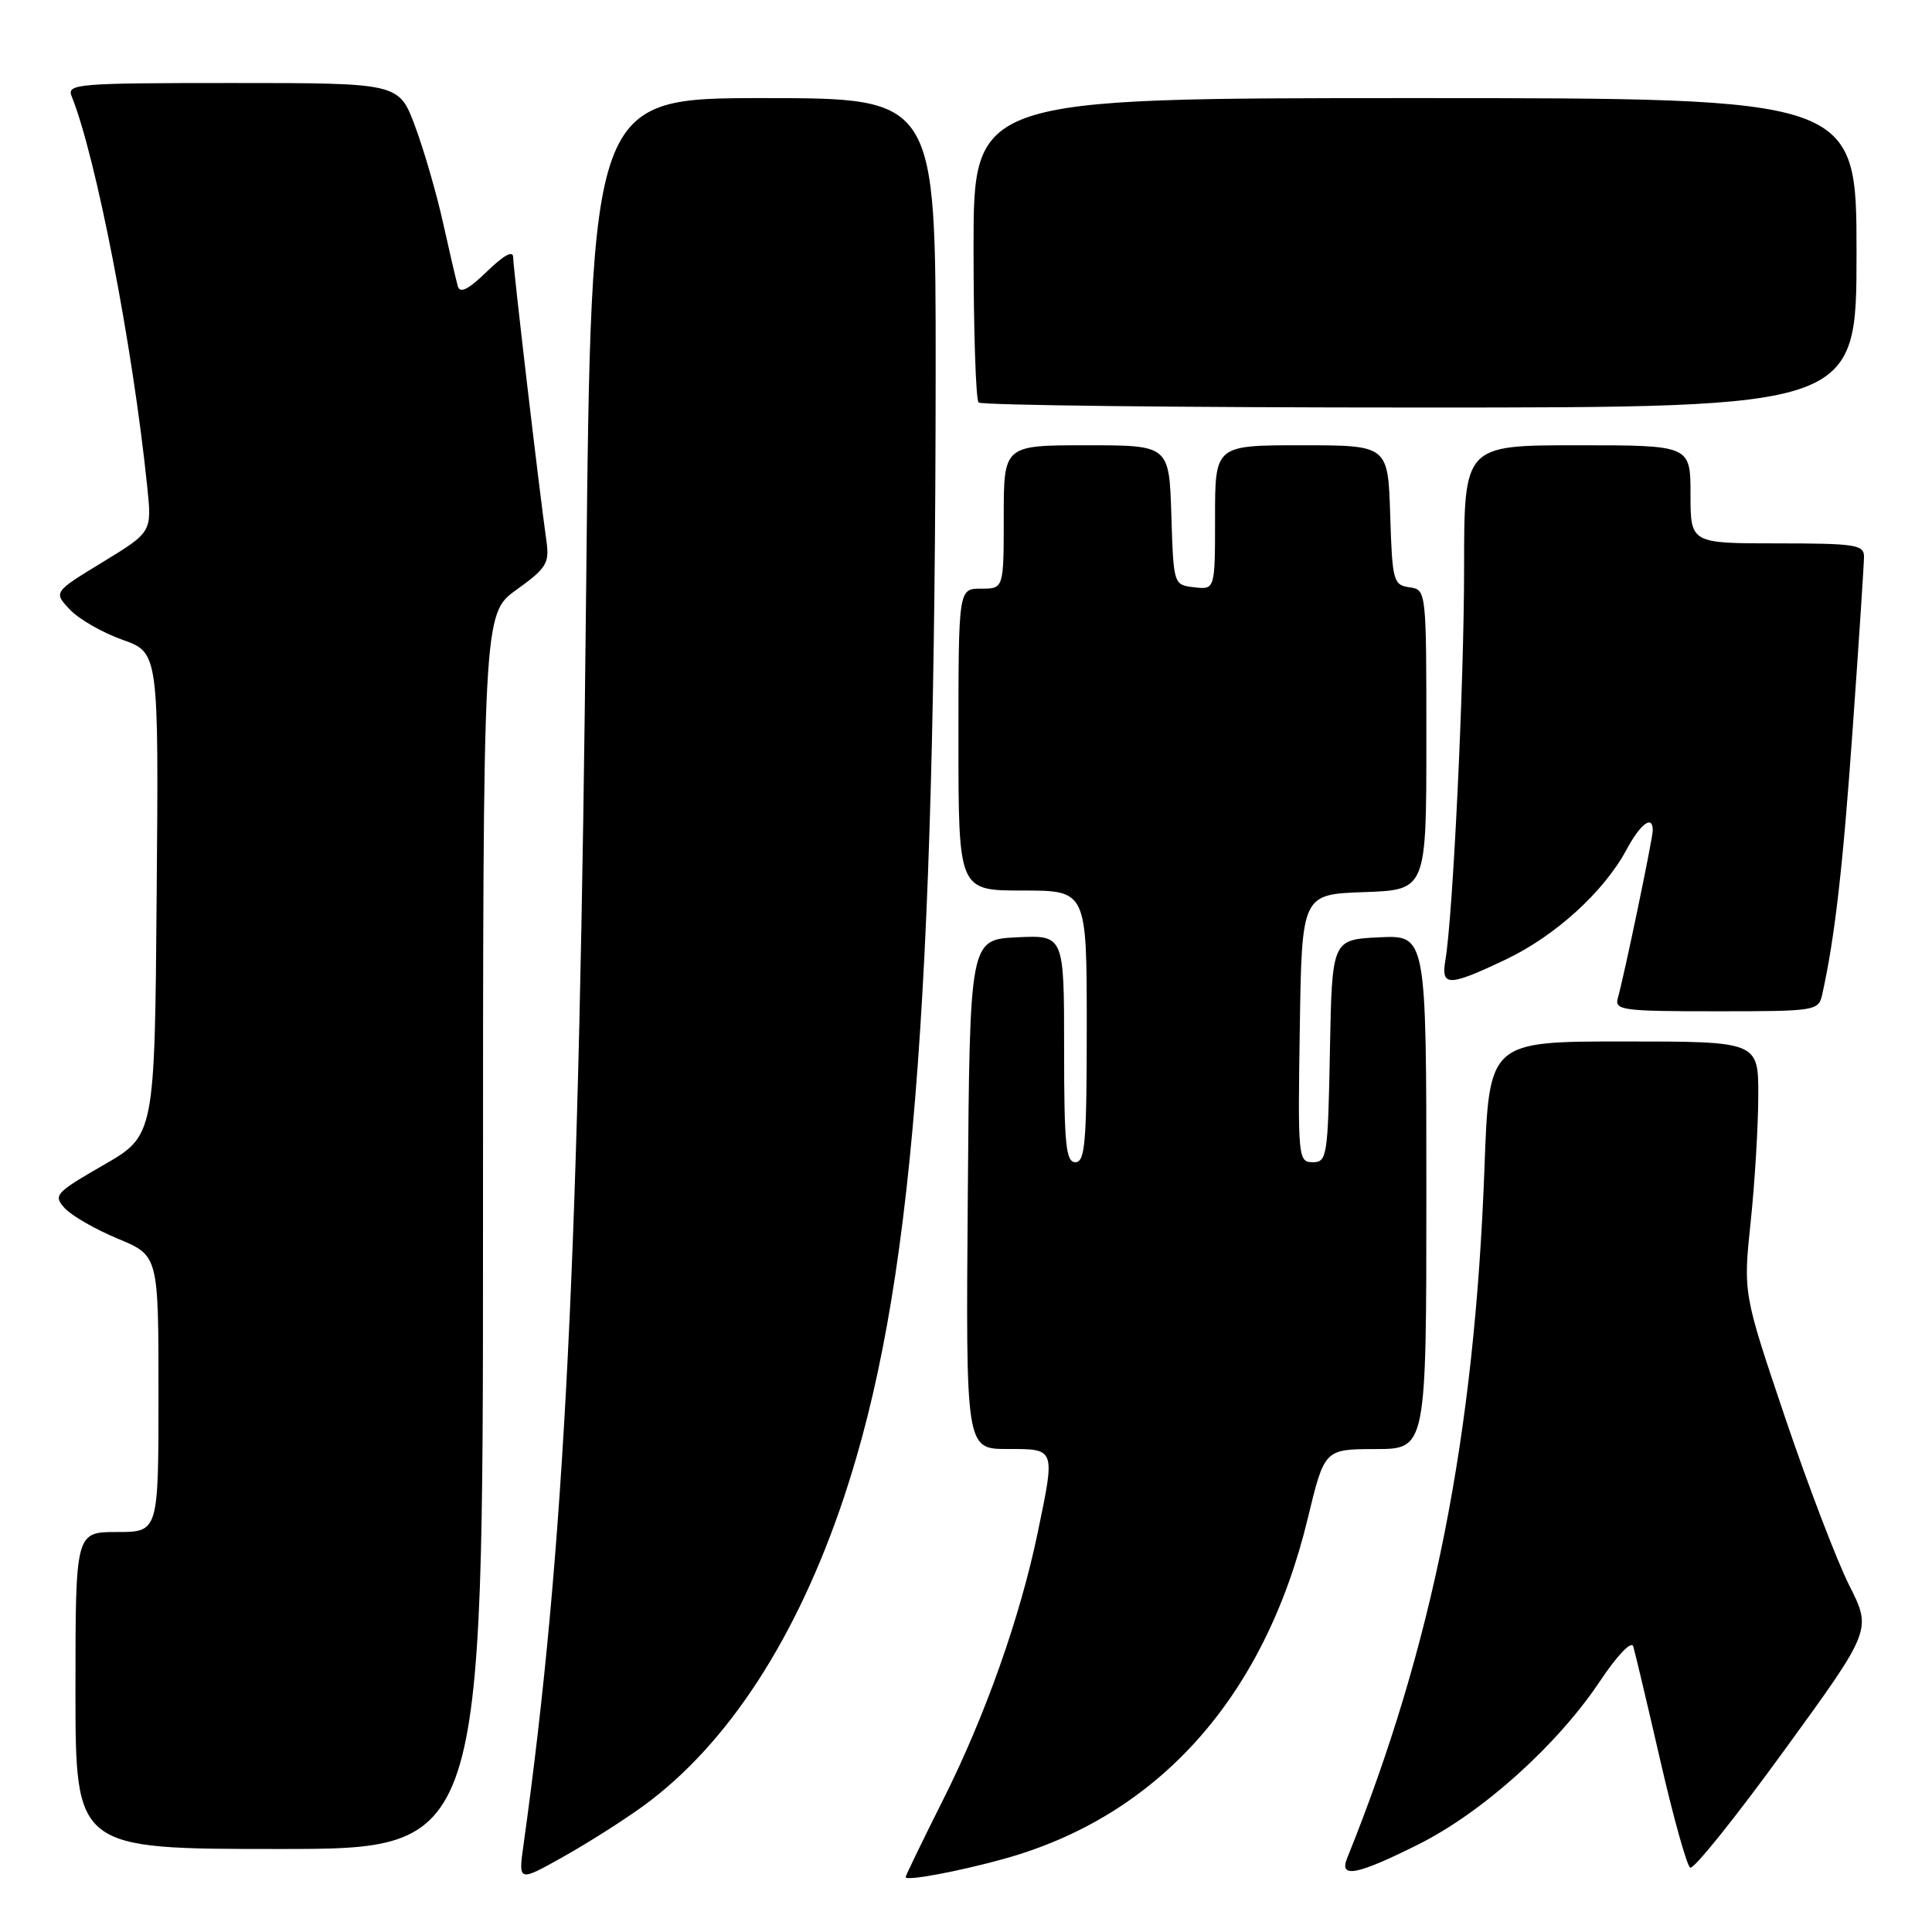 <?xml version="1.0" encoding="UTF-8" standalone="no"?>
<!DOCTYPE svg PUBLIC "-//W3C//DTD SVG 1.1//EN" "http://www.w3.org/Graphics/SVG/1.1/DTD/svg11.dtd" >
<svg xmlns="http://www.w3.org/2000/svg" xmlns:xlink="http://www.w3.org/1999/xlink" version="1.1" viewBox="0 0 256 256">
 <g >
 <path fill="currentColor"
d=" M 85.24 239.30 C 96.44 231.14 105.63 216.99 111.84 198.37 C 120.88 171.24 123.92 133.89 123.98 49.25 C 124.00 13.00 124.00 13.00 101.16 13.00 C 78.33 13.00 78.33 13.00 77.67 77.75 C 76.78 166.35 74.84 205.22 69.37 244.44 C 68.68 249.37 68.68 249.37 74.59 246.06 C 77.84 244.24 82.63 241.20 85.24 239.30 Z  M 132.95 246.33 C 153.45 240.68 167.56 224.89 173.27 201.26 C 175.50 192.02 175.50 192.02 182.25 192.01 C 189.00 192.00 189.00 192.00 189.00 157.95 C 189.00 123.90 189.00 123.90 182.75 124.20 C 176.50 124.50 176.50 124.50 176.22 139.25 C 175.96 153.23 175.84 154.00 173.95 154.00 C 172.02 154.00 171.96 153.41 172.23 136.25 C 172.50 118.50 172.50 118.50 180.75 118.21 C 189.00 117.92 189.00 117.92 189.00 98.03 C 189.00 78.16 189.00 78.14 186.75 77.82 C 184.63 77.52 184.48 76.98 184.21 68.25 C 183.92 59.00 183.92 59.00 172.46 59.00 C 161.00 59.00 161.00 59.00 161.00 68.57 C 161.00 78.13 161.00 78.13 158.25 77.82 C 155.50 77.50 155.50 77.50 155.21 68.25 C 154.92 59.00 154.92 59.00 143.96 59.00 C 133.00 59.00 133.00 59.00 133.00 68.50 C 133.00 78.00 133.00 78.00 130.00 78.00 C 127.00 78.00 127.00 78.00 127.00 98.00 C 127.00 118.00 127.00 118.00 135.50 118.00 C 144.00 118.00 144.00 118.00 144.00 136.00 C 144.00 151.33 143.78 154.00 142.50 154.00 C 141.23 154.00 141.00 151.66 141.00 138.95 C 141.00 123.90 141.00 123.90 134.75 124.20 C 128.50 124.50 128.50 124.50 128.24 158.25 C 127.97 192.00 127.97 192.00 133.49 192.00 C 139.91 192.00 139.84 191.81 137.48 203.18 C 135.16 214.33 130.52 227.43 124.99 238.43 C 122.25 243.90 120.00 248.53 120.00 248.73 C 120.00 249.28 126.87 248.01 132.95 246.33 Z  M 187.95 244.39 C 196.45 240.14 206.32 231.26 211.98 222.80 C 214.27 219.36 216.17 217.37 216.41 218.15 C 216.64 218.89 218.25 225.68 219.99 233.24 C 221.72 240.79 223.51 247.20 223.96 247.47 C 224.41 247.75 230.00 240.78 236.39 231.98 C 248.02 215.98 248.02 215.98 245.03 210.06 C 243.39 206.81 239.56 196.78 236.51 187.76 C 230.98 171.37 230.98 171.37 231.97 161.93 C 232.52 156.75 232.97 149.24 232.98 145.25 C 233.00 138.00 233.00 138.00 215.16 138.00 C 197.31 138.00 197.31 138.00 196.70 154.75 C 195.39 190.38 189.89 218.01 178.49 246.25 C 177.41 248.93 179.83 248.45 187.95 244.39 Z  M 64.00 163.17 C 64.00 81.34 64.00 81.34 68.43 78.15 C 72.40 75.30 72.82 74.63 72.41 71.73 C 71.46 65.04 68.00 35.55 68.00 34.11 C 68.00 33.13 66.79 33.78 64.53 35.97 C 62.05 38.37 60.95 38.93 60.66 37.92 C 60.44 37.14 59.55 33.33 58.69 29.45 C 57.83 25.58 56.16 19.84 54.99 16.70 C 52.86 11.00 52.86 11.00 30.82 11.00 C 10.23 11.00 8.83 11.11 9.49 12.75 C 12.74 20.80 17.59 45.85 19.51 64.50 C 20.13 70.50 20.13 70.50 13.61 74.48 C 7.08 78.46 7.08 78.46 9.25 80.76 C 10.43 82.03 13.57 83.83 16.22 84.77 C 21.03 86.48 21.03 86.48 20.76 118.48 C 20.50 150.47 20.50 150.47 13.72 154.37 C 7.31 158.07 7.03 158.38 8.58 160.09 C 9.48 161.08 12.64 162.90 15.61 164.13 C 21.00 166.37 21.00 166.37 21.00 184.68 C 21.00 203.00 21.00 203.00 15.50 203.00 C 10.00 203.00 10.00 203.00 10.00 224.00 C 10.00 245.00 10.00 245.00 37.00 245.00 C 64.00 245.00 64.00 245.00 64.00 163.17 Z  M 241.46 131.75 C 243.14 124.12 244.19 114.97 245.50 96.44 C 246.32 84.92 246.99 74.71 246.99 73.75 C 247.00 72.18 245.79 72.00 235.50 72.00 C 224.00 72.00 224.00 72.00 224.00 65.50 C 224.00 59.00 224.00 59.00 209.00 59.00 C 194.00 59.00 194.00 59.00 194.00 75.25 C 194.00 90.61 192.53 121.26 191.52 127.25 C 190.92 130.75 191.94 130.74 199.50 127.15 C 206.07 124.03 212.52 118.17 215.52 112.59 C 217.39 109.12 219.00 107.93 219.00 110.02 C 219.00 111.12 215.19 129.40 214.37 132.25 C 213.91 133.86 214.98 134.00 227.41 134.00 C 240.65 134.00 240.97 133.95 241.46 131.75 Z  M 246.00 33.50 C 246.00 13.00 246.00 13.00 187.50 13.00 C 129.00 13.00 129.00 13.00 129.00 32.83 C 129.00 43.74 129.30 52.97 129.67 53.33 C 130.03 53.70 156.36 54.00 188.17 54.00 C 246.00 54.00 246.00 54.00 246.00 33.50 Z "/>
</g>
</svg>